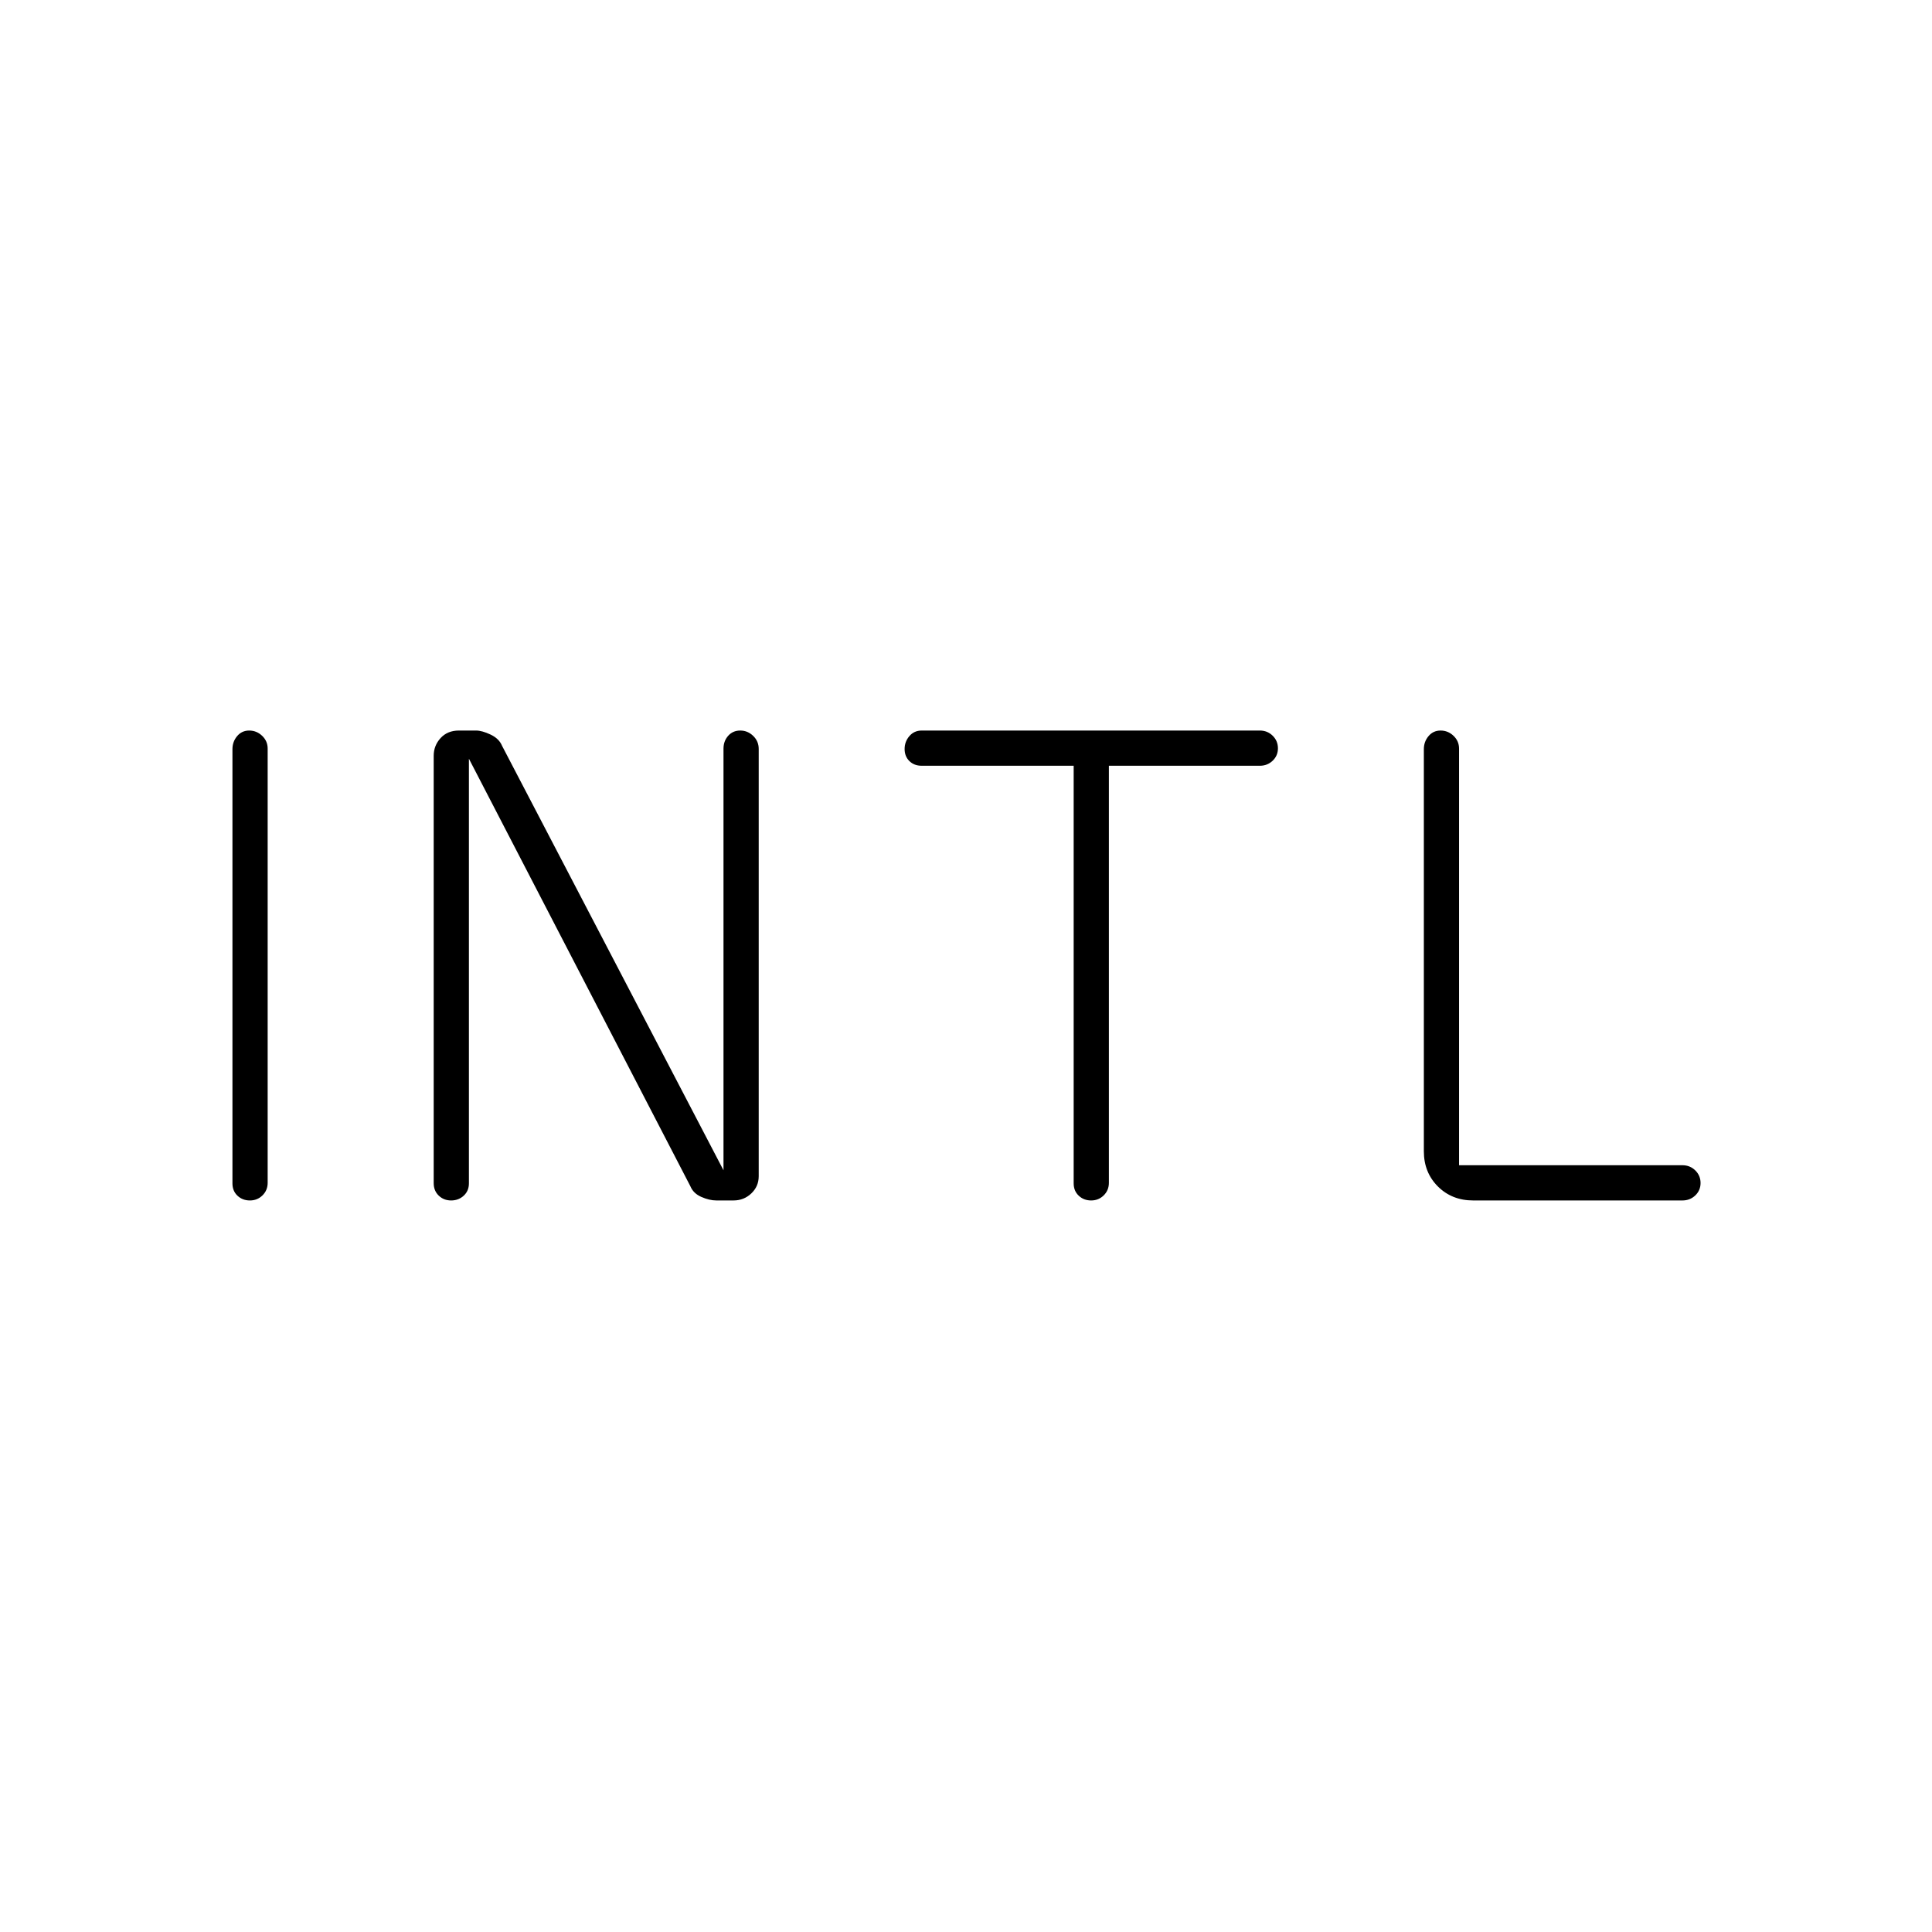 <svg xmlns="http://www.w3.org/2000/svg" height="20" viewBox="0 -960 960 960" width="20"><path d="M124.18-363.5q-3.68 0-6.18-2.36-2.5-2.37-2.5-6.1v-215.76q0-3.73 2.32-6.5 2.33-2.78 6-2.78 3.68 0 6.43 2.61 2.75 2.62 2.75 6.35v215.76q0 3.73-2.57 6.26-2.58 2.52-6.25 2.52Zm100 0q-3.68 0-6.18-2.41-2.5-2.41-2.5-6.21v-212.33q0-5.05 3.42-8.8 3.43-3.75 9.1-3.75h8.56q2.92 0 7.17 2t5.72 5.59L359.5-378.5V-588q0-3.75 2.32-6.38 2.33-2.62 6-2.62 3.68 0 6.43 2.66 2.75 2.66 2.75 6.46v212.33q0 5.05-3.67 8.55-3.68 3.5-8.85 3.5h-8.56q-3.42 0-7.42-1.75t-5.47-5.34L233-583v211q0 3.75-2.57 6.12-2.58 2.38-6.25 2.38Zm318 0q-3.68 0-6.18-2.38-2.5-2.37-2.5-6.12v-207.5H458q-3.75 0-6.12-2.32-2.38-2.33-2.38-6 0-3.68 2.38-6.43Q454.25-597 458-597h168q3.75 0 6.38 2.57 2.62 2.58 2.62 6.25 0 3.68-2.62 6.18-2.63 2.5-6.38 2.5h-75v207.22q0 3.73-2.57 6.26-2.58 2.52-6.25 2.52Zm189.82 0q-10.55 0-17.53-6.96-6.97-6.97-6.97-17.5v-199.76q0-3.73 2.32-6.5 2.33-2.78 6-2.78 3.68 0 6.43 2.62Q725-591.75 725-588v207h111q3.75 0 6.38 2.57 2.62 2.58 2.62 6.25 0 3.68-2.62 6.18-2.63 2.5-6.38 2.5H732Z"/></svg>